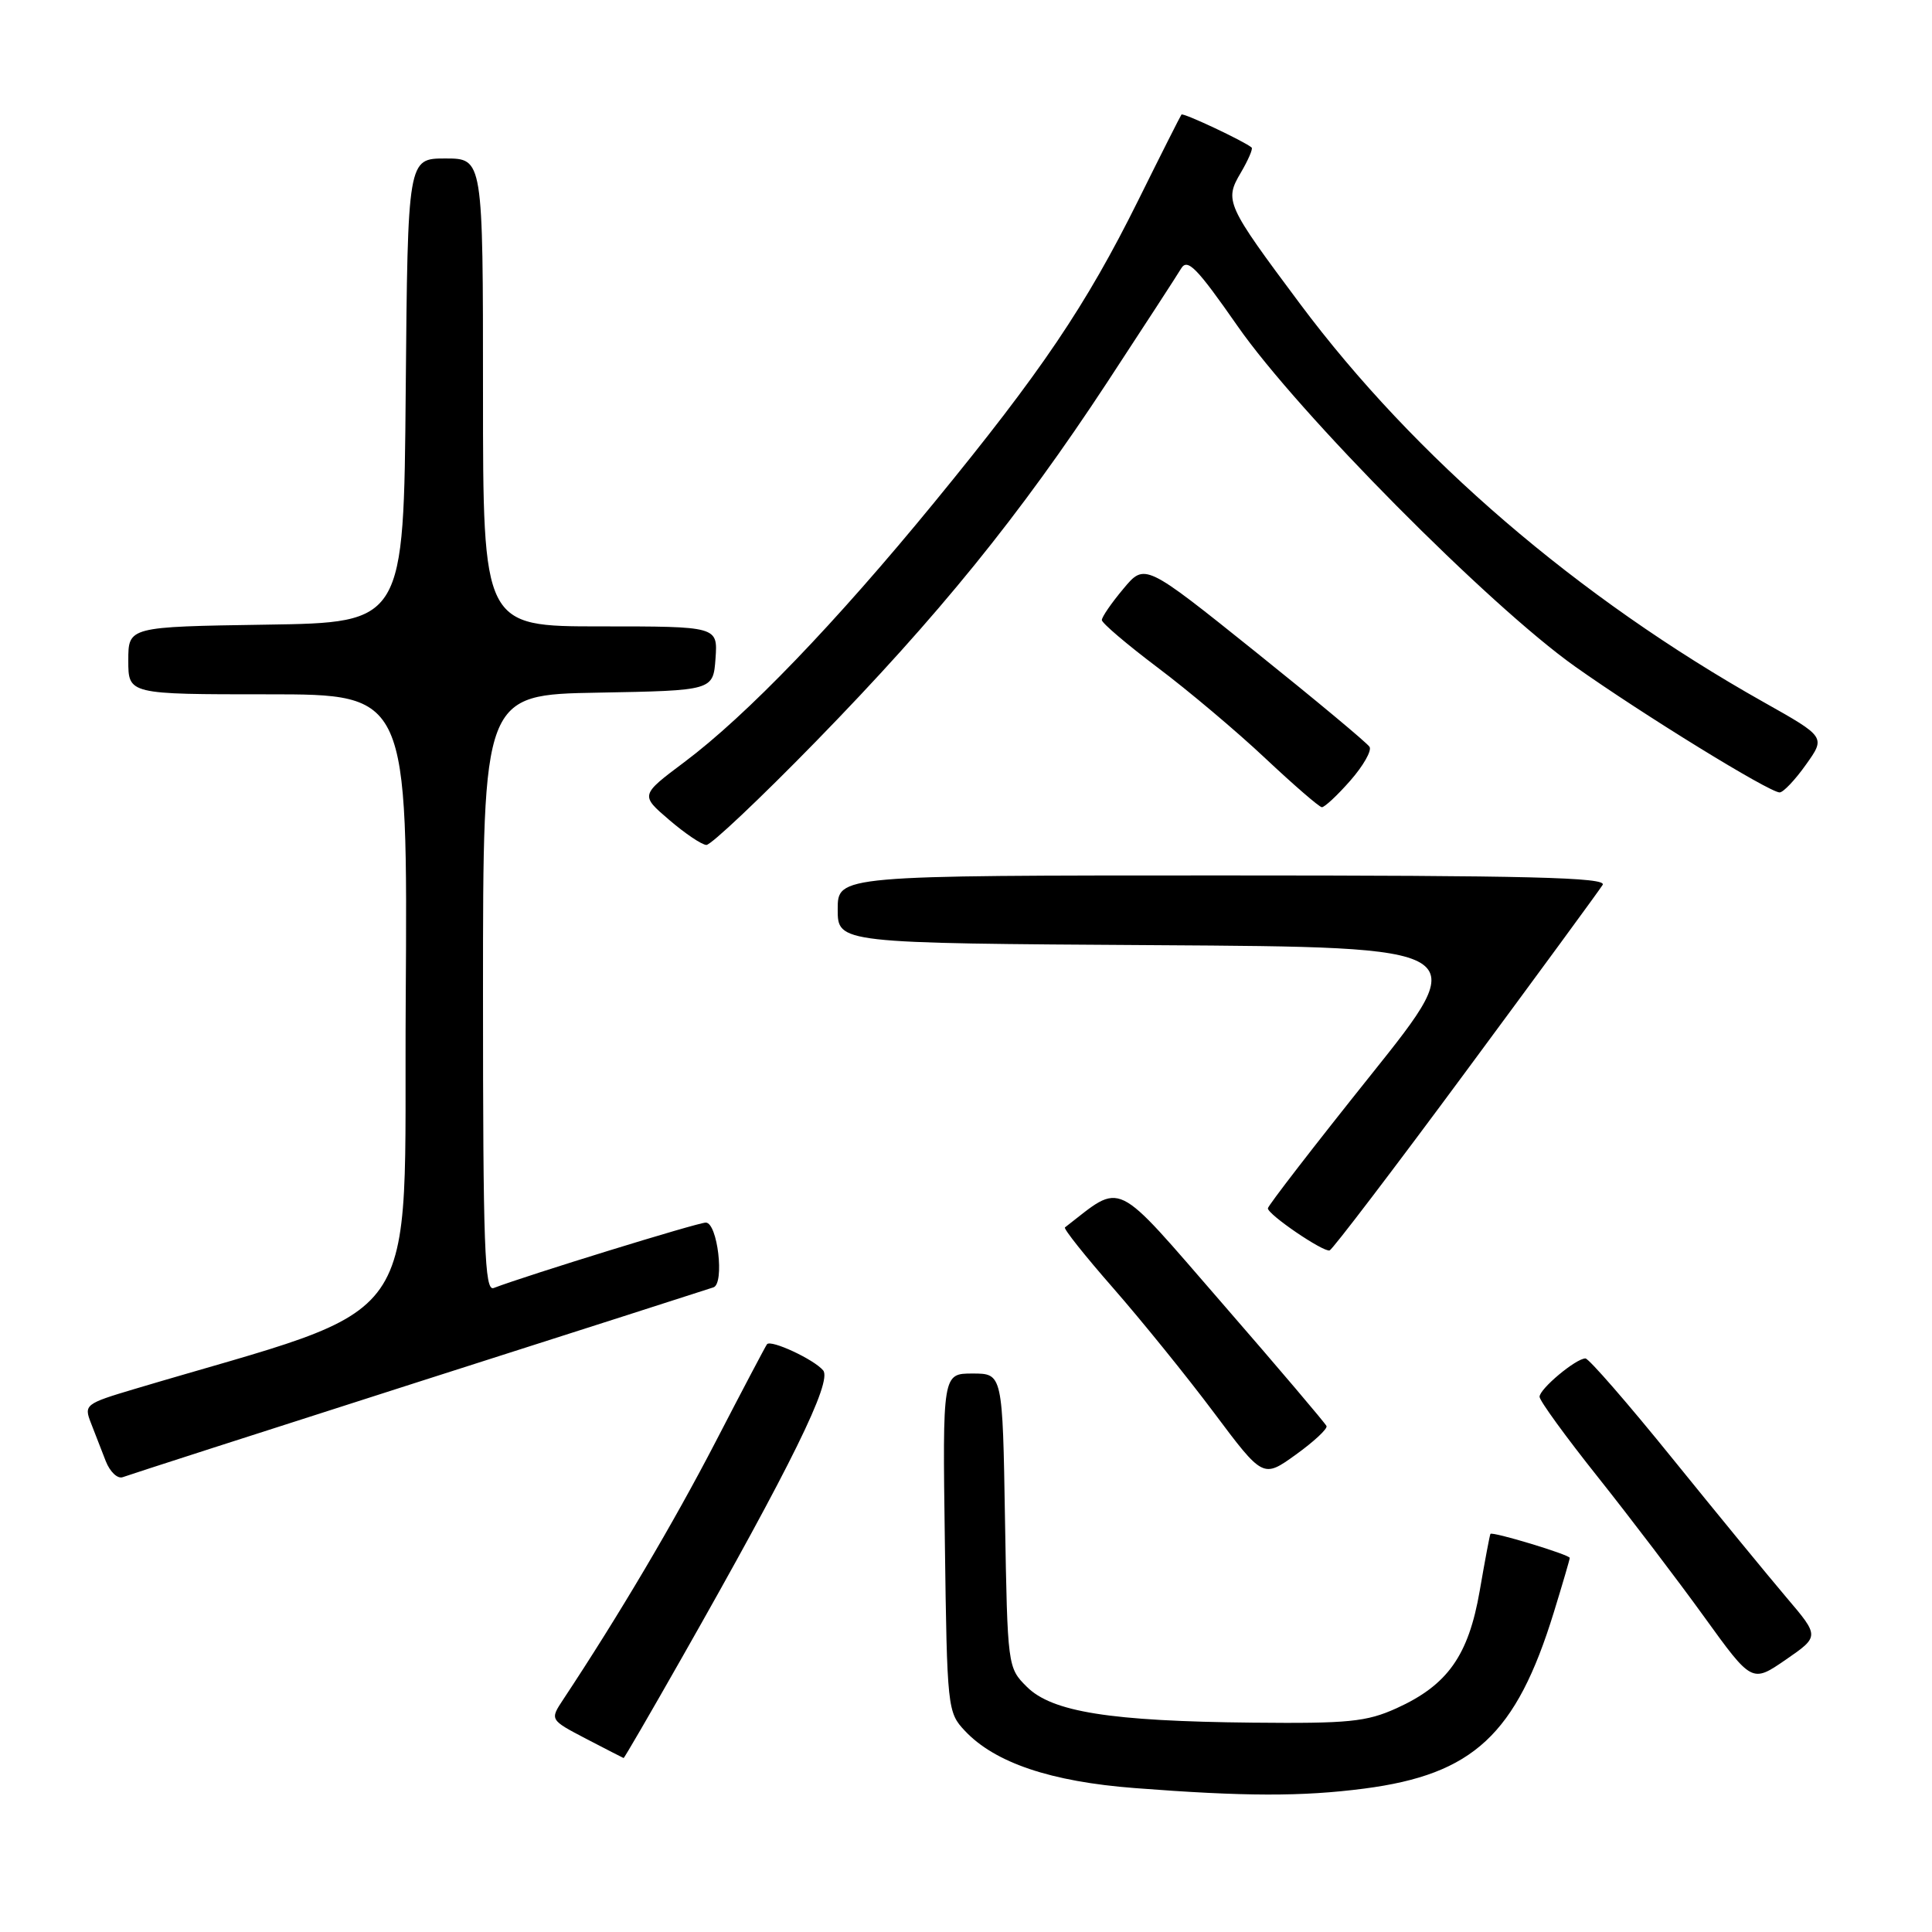 <?xml version="1.0" encoding="UTF-8" standalone="no"?>
<!DOCTYPE svg PUBLIC "-//W3C//DTD SVG 1.1//EN" "http://www.w3.org/Graphics/SVG/1.1/DTD/svg11.dtd" >
<svg xmlns="http://www.w3.org/2000/svg" xmlns:xlink="http://www.w3.org/1999/xlink" version="1.1" viewBox="0 0 256 256">
 <g >
 <path fill="currentColor"
d=" M 180.75 237.00 C 195.22 235.12 200.90 229.84 205.89 213.64 C 207.05 209.87 208.00 206.63 208.00 206.43 C 208.00 206.01 197.73 202.90 197.49 203.25 C 197.40 203.39 196.76 206.78 196.07 210.79 C 194.58 219.39 191.81 223.29 185.03 226.36 C 181.07 228.15 178.68 228.39 165.96 228.26 C 147.09 228.07 139.39 226.84 136.05 223.50 C 133.52 220.98 133.50 220.82 133.17 201.48 C 132.85 182.00 132.85 182.00 128.87 182.00 C 124.89 182.00 124.89 182.00 125.20 204.42 C 125.49 226.38 125.55 226.90 127.85 229.34 C 131.83 233.58 139.25 236.08 150.36 236.93 C 164.89 238.05 172.50 238.07 180.75 237.00 Z  M 90.30 219.75 C 104.85 194.15 110.30 183.06 109.07 181.58 C 107.86 180.13 102.15 177.47 101.63 178.12 C 101.46 178.33 98.39 184.15 94.81 191.07 C 89.27 201.76 82.01 214.04 74.63 225.19 C 72.85 227.88 72.85 227.88 77.67 230.40 C 80.33 231.78 82.56 232.93 82.63 232.95 C 82.71 232.98 86.16 227.04 90.30 219.75 Z  M 236.71 211.67 C 234.30 208.83 227.50 200.54 221.60 193.25 C 215.71 185.96 210.52 180.00 210.08 180.00 C 208.82 180.00 204.00 184.03 204.00 185.08 C 204.00 185.60 207.49 190.40 211.76 195.76 C 216.02 201.12 222.35 209.44 225.82 214.25 C 232.14 223.00 232.14 223.00 236.62 219.92 C 241.10 216.83 241.10 216.83 236.71 211.67 Z  M 55.50 183.09 C 76.40 176.41 93.97 170.78 94.54 170.58 C 96.03 170.07 95.08 162.00 93.52 162.00 C 92.45 162.00 69.79 168.99 65.41 170.67 C 64.21 171.13 64.00 165.33 64.00 131.63 C 64.00 92.05 64.00 92.05 79.25 91.78 C 94.50 91.50 94.50 91.50 94.81 87.25 C 95.11 83.00 95.11 83.00 79.56 83.00 C 64.00 83.00 64.00 83.00 64.00 52.00 C 64.00 21.00 64.00 21.00 59.01 21.00 C 54.03 21.00 54.03 21.00 53.76 51.75 C 53.50 82.50 53.50 82.50 35.25 82.77 C 17.00 83.05 17.00 83.05 17.00 87.52 C 17.00 92.00 17.00 92.00 35.51 92.00 C 54.02 92.00 54.02 92.00 53.76 132.61 C 53.47 177.40 57.00 172.36 17.79 184.06 C 11.31 185.99 11.11 186.15 12.04 188.53 C 12.57 189.89 13.46 192.17 14.01 193.60 C 14.57 195.03 15.58 195.99 16.27 195.73 C 16.95 195.47 34.60 189.78 55.50 183.09 Z  M 175.77 188.96 C 175.62 188.60 169.43 181.30 162.00 172.75 C 147.34 155.87 148.90 156.62 141.11 162.64 C 140.90 162.81 143.79 166.44 147.54 170.72 C 151.28 175.00 157.28 182.41 160.85 187.18 C 167.36 195.87 167.36 195.87 171.70 192.75 C 174.09 191.03 175.92 189.33 175.77 188.96 Z  M 194.22 142.00 C 203.78 129.07 211.94 117.94 212.36 117.25 C 212.96 116.26 202.65 116.00 162.06 116.00 C 111.00 116.00 111.00 116.00 111.00 120.49 C 111.00 124.98 111.00 124.98 153.10 125.24 C 195.20 125.50 195.20 125.50 181.60 142.50 C 174.12 151.85 168.00 159.78 168.00 160.11 C 168.00 160.94 175.32 165.92 176.18 165.69 C 176.55 165.58 184.67 154.93 194.22 142.00 Z  M 108.11 98.25 C 124.34 81.61 135.08 68.37 146.73 50.63 C 151.55 43.28 155.95 36.51 156.50 35.59 C 157.34 34.18 158.56 35.43 163.98 43.20 C 171.98 54.70 197.28 80.21 208.68 88.30 C 217.68 94.68 234.45 105.00 235.81 105.00 C 236.29 105.00 237.86 103.35 239.29 101.33 C 241.91 97.66 241.91 97.66 233.70 93.04 C 209.06 79.18 187.46 60.63 172.24 40.23 C 162.46 27.13 162.22 26.59 164.41 22.89 C 165.39 21.22 166.04 19.72 165.85 19.55 C 164.92 18.74 156.77 14.90 156.55 15.18 C 156.41 15.36 153.83 20.47 150.82 26.55 C 143.90 40.49 137.98 49.26 123.79 66.58 C 110.68 82.58 98.93 94.80 90.67 100.99 C 84.84 105.36 84.84 105.36 88.67 108.64 C 90.78 110.45 92.99 111.94 93.60 111.96 C 94.20 111.98 100.73 105.81 108.11 98.25 Z  M 178.92 103.44 C 180.64 101.48 181.79 99.46 181.47 98.96 C 181.16 98.45 174.33 92.76 166.30 86.32 C 151.69 74.61 151.69 74.61 148.85 78.02 C 147.28 79.89 146.00 81.75 146.00 82.16 C 146.00 82.56 149.33 85.39 153.40 88.46 C 157.47 91.52 163.89 96.93 167.65 100.47 C 171.42 104.01 174.79 106.93 175.15 106.96 C 175.50 106.98 177.20 105.40 178.92 103.44 Z "/>
</g>
</svg>